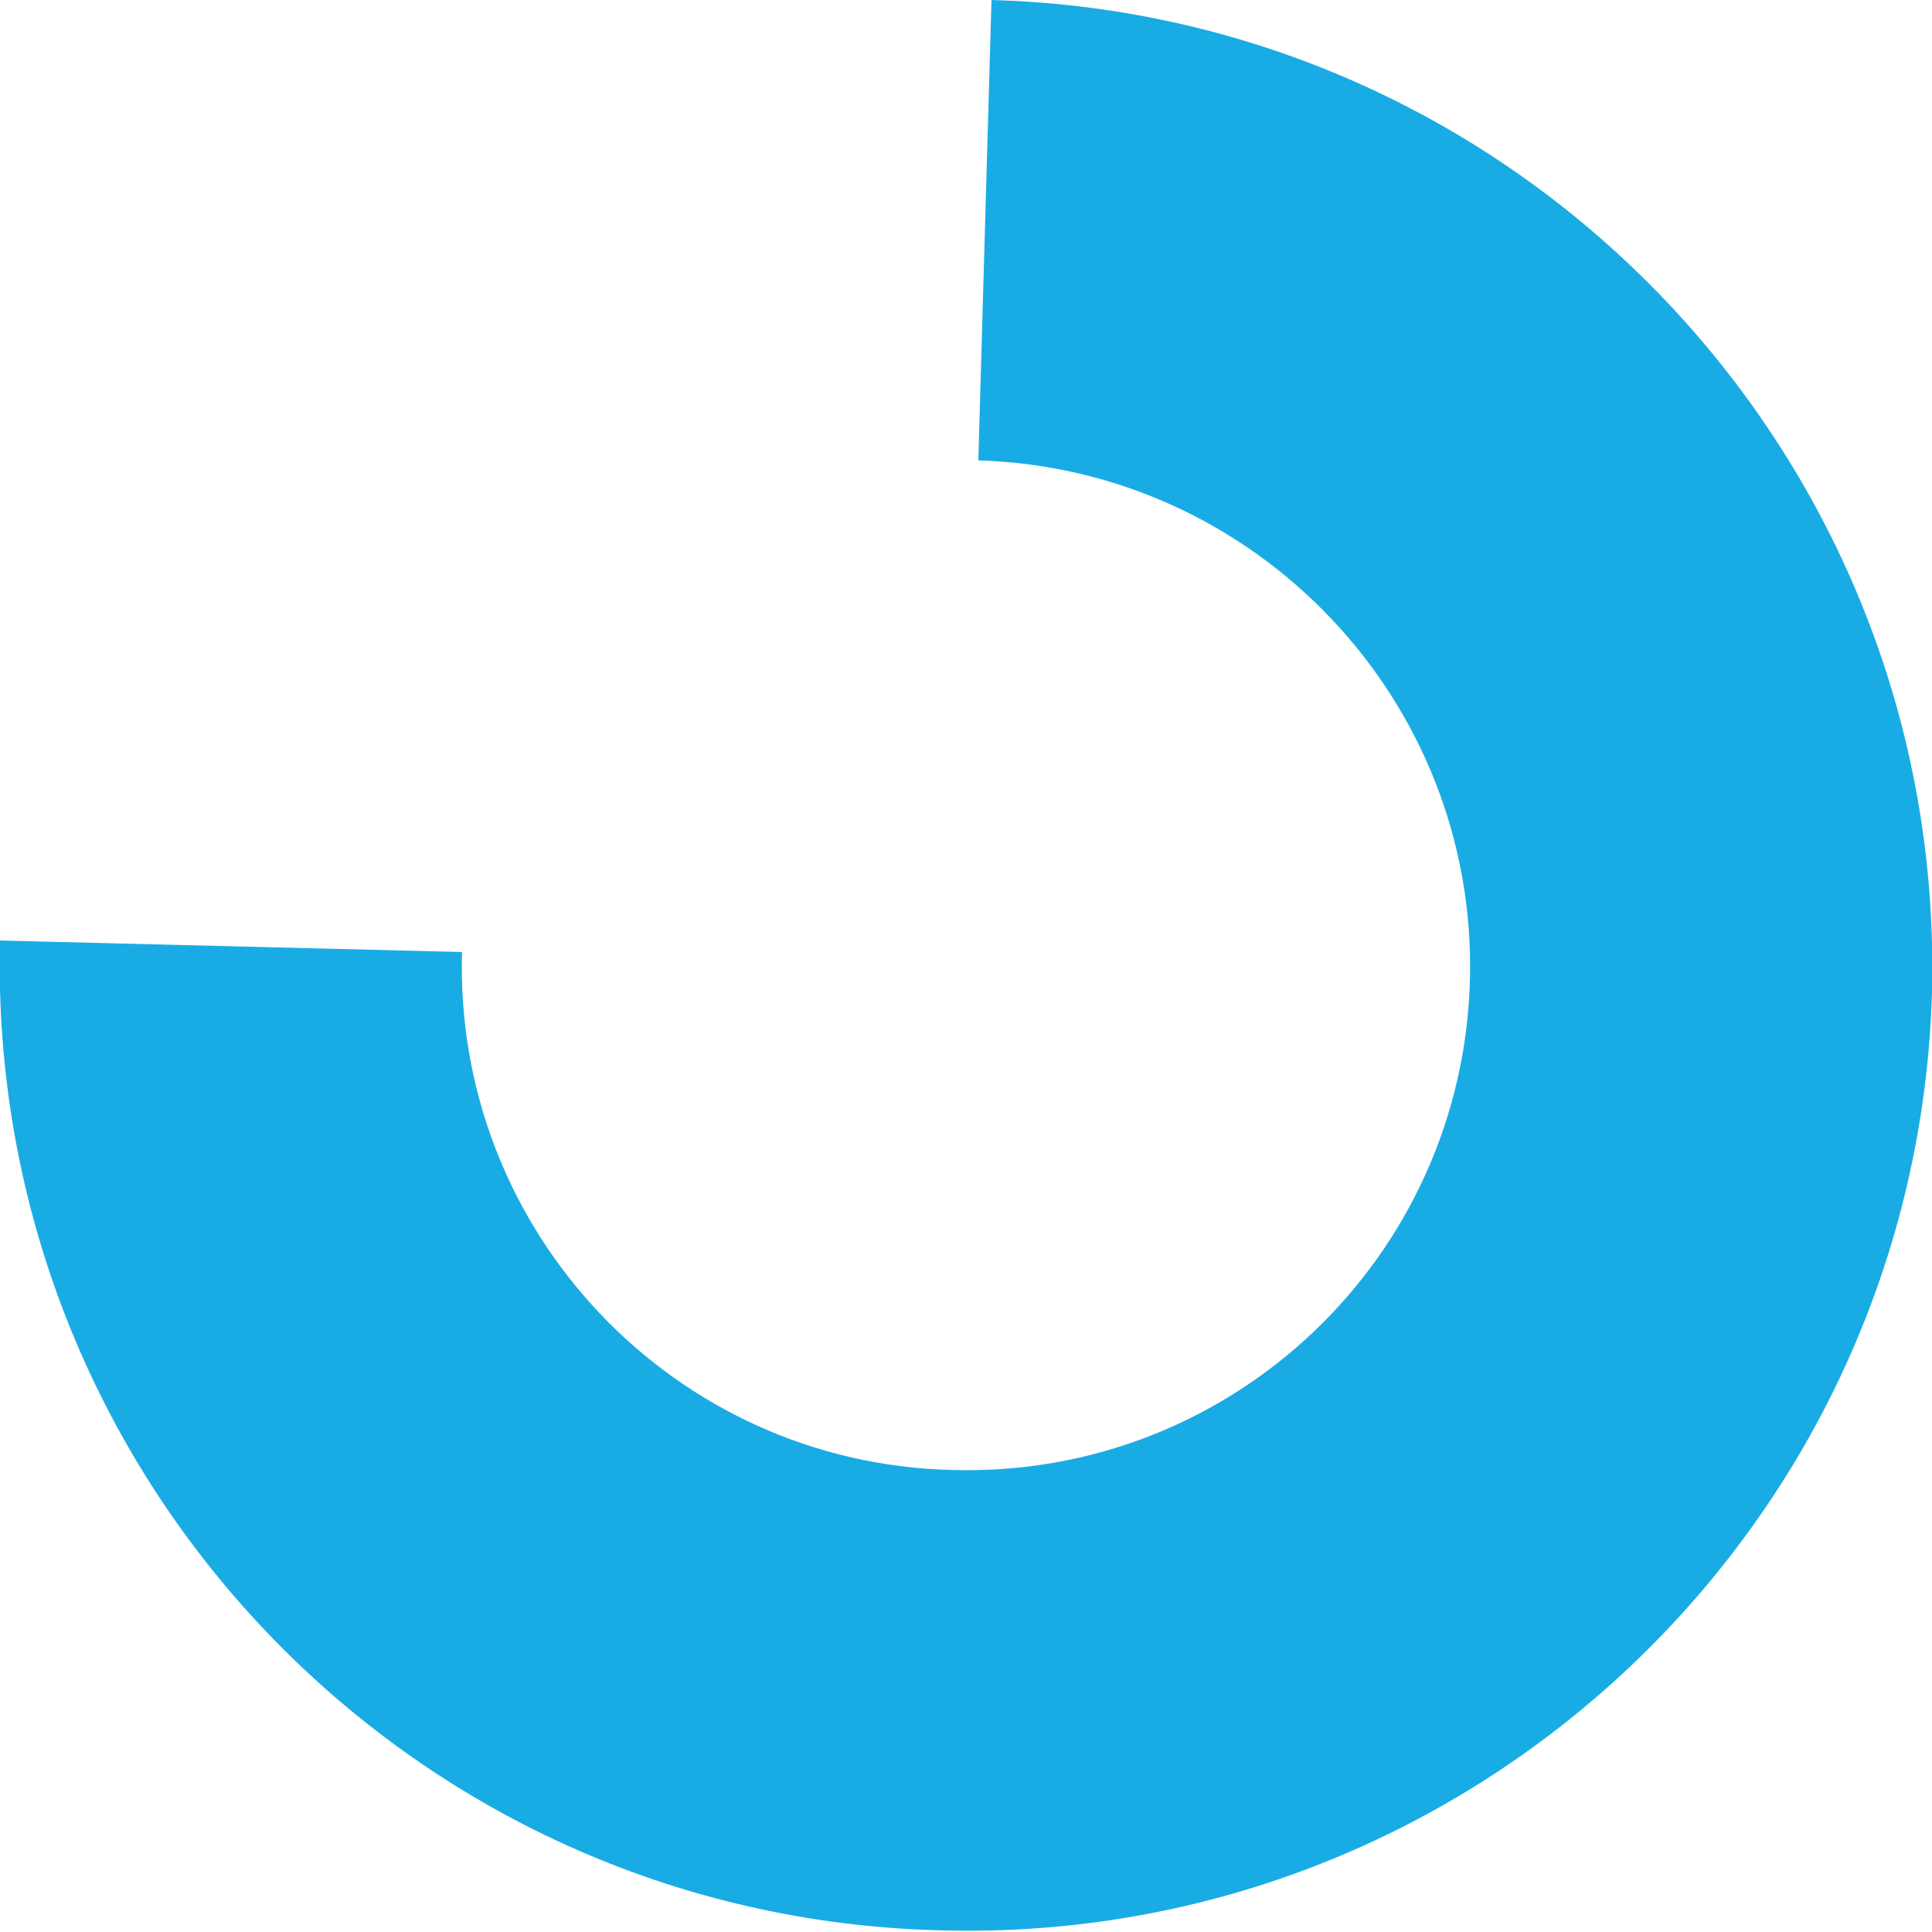<!-- Generator: Adobe Illustrator 22.1.0, SVG Export Plug-In  -->
<svg version="1.1"
	 xmlns="http://www.w3.org/2000/svg" xmlns:xlink="http://www.w3.org/1999/xlink" xmlns:a="http://ns.adobe.com/AdobeSVGViewerExtensions/3.0/"
	 x="0px" y="0px" width="117.5px" height="117.5px" viewBox="0 0 117.5 117.5" style="enable-background:new 0 0 117.5 117.5;"
	 xml:space="preserve">
<style type="text/css">
	.st0{opacity:0.9;fill:#00A3E1;}
	.st1{opacity:0;fill:#00A3E1;}
</style>
<defs>
</defs>
<path class="st0" d="M57.2,117.4c32.4,0.9,59.4-24.7,60.3-57.1l0,0C118.3,27.9,92.7,0.9,60.3,0l-0.8,28
	c16.9,0.5,30.3,14.6,29.9,31.5l0,0C89,76.5,74.9,89.9,57.9,89.4C41,89,27.6,74.9,28.1,57.9L0,57.2C-0.8,89.6,24.7,116.6,57.2,117.4z
	"/>
<path class="st1" d="M80.3,4.1C50.1-7.8,16,7,4.1,37.2l0,0C-7.8,67.3,7,101.4,37.2,113.4l10.3-26.1C31.7,81.1,24,63.2,30.2,47.5l0,0
	C36.4,31.7,54.2,24,70,30.2C85.8,36.4,93.5,54.2,87.3,70l26.1,10.3C125.3,50.1,110.5,16,80.3,4.1z"/>
</svg>
